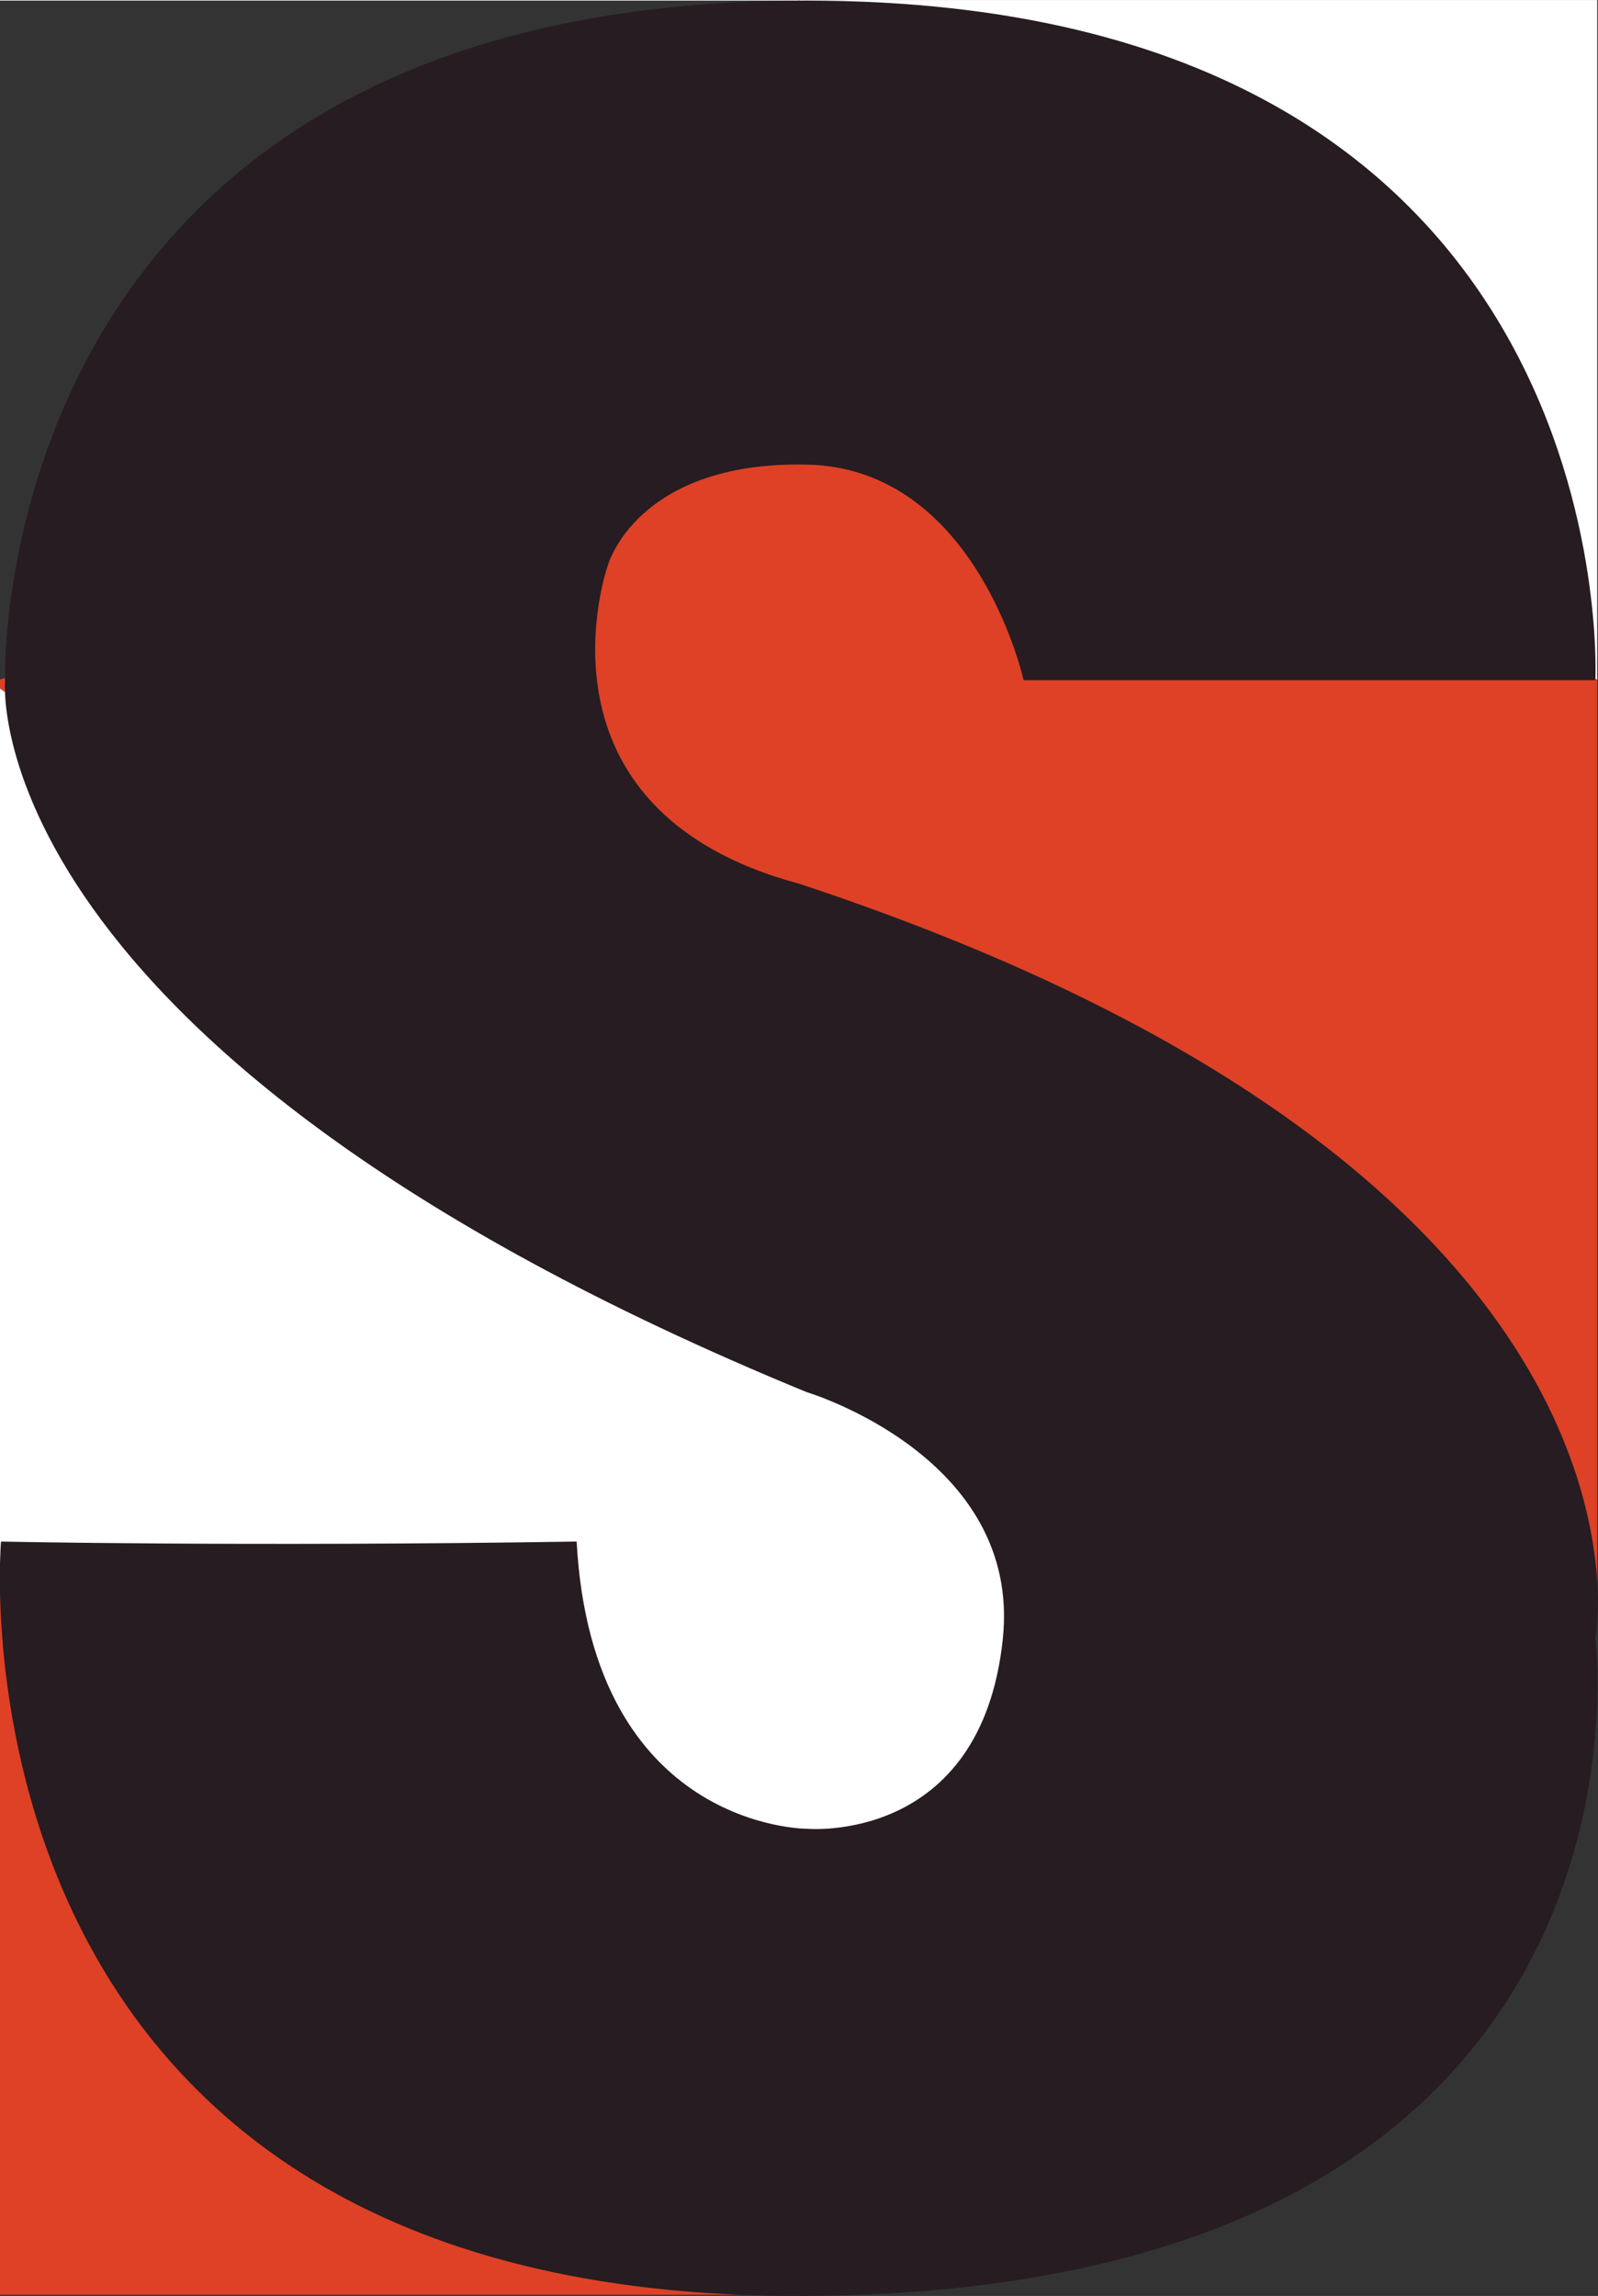 <svg width="220" height="316" viewBox="0 0 220 316" fill="none" xmlns="http://www.w3.org/2000/svg">
<rect x="0" y="0" width="220" height="316" fill="#333333" stroke="none"/>
<g clip-path="url(#clip0_542_39)">
<path d="M110.014 0.083H109.93L79.442 69.229L0 93.532V94.778L142.884 192.794L141.931 267.227L0 214.939V315.834H115.815L164.937 273.815L219.888 222.468V93.532L142.407 66.516L110.014 0.083Z" fill="#DE4126"/>
<path d="M109.958 0H0V0.083H109.93L109.958 0Z" fill="white"/>
<path d="M109.958 0L110.014 0.083H219.888V0H109.958Z" fill="white"/>
<path d="M142.407 66.516L219.888 93.532V0.083H110.014L142.407 66.516Z" fill="white"/>
<path d="M142.884 192.794L0 94.778V214.939L141.931 267.227L142.884 192.794Z" fill="white"/>
<path d="M140.922 93.615H219.636C219.636 93.615 224.287 0.083 111.051 0.083C-2.186 0.083 0.7 93.615 0.7 93.615C0.7 93.615 -4.175 144.27 111.051 191.604C111.051 191.604 140.67 200.434 138.064 225.54C135.094 253.968 111.051 251.698 111.051 251.698C111.051 251.698 81.544 251.754 79.386 212.171C33.598 212.89 0.14 212.171 0.14 212.171C0.14 212.171 -8.967 316.72 111.051 316C231.069 315.28 219.636 225.54 219.636 225.54C219.636 225.54 231.909 161.931 110.098 121.656C71.82 111.414 83.673 77.837 83.673 77.837C83.673 77.837 87.596 63.471 111.051 63.942C134.477 64.412 140.922 93.615 140.922 93.615Z" fill="#261C21"/>
</g>
<defs>
<clipPath id="clip0_542_39">
<rect width="220" height="316" fill="white"/>
</clipPath>
</defs>
</svg>
